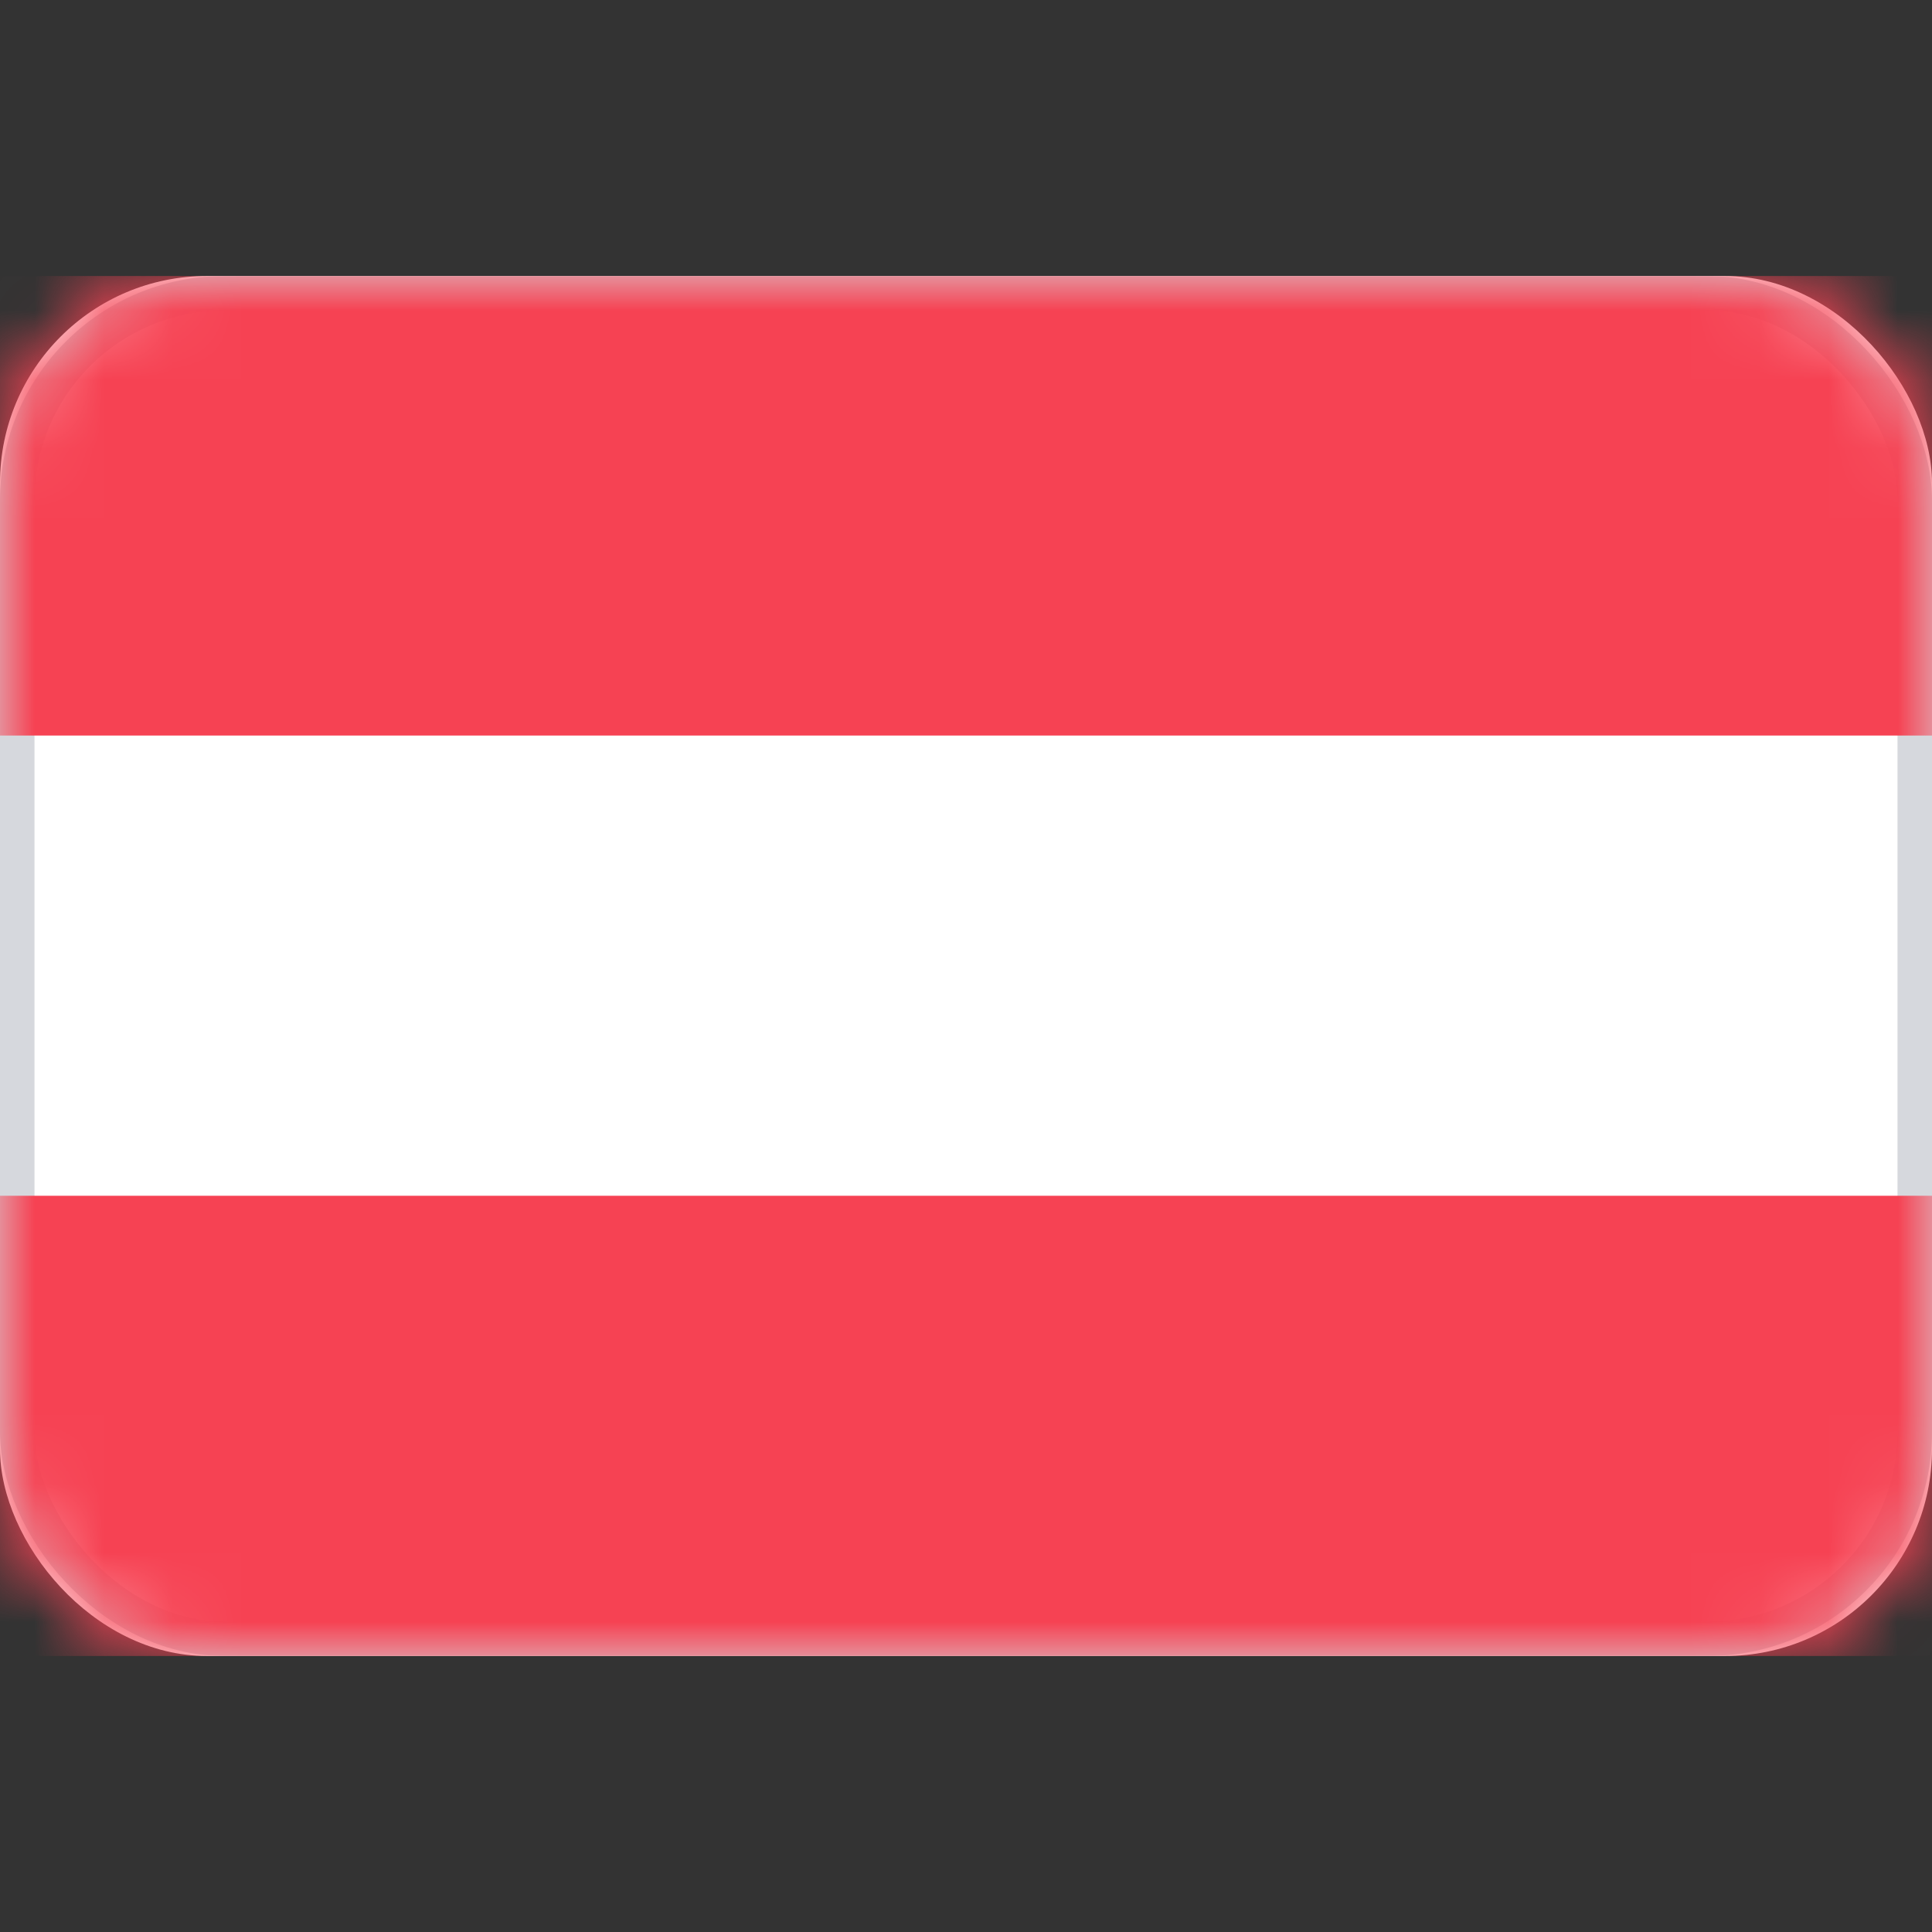 <svg xmlns="http://www.w3.org/2000/svg" fill="none" viewBox="0 0 28 28" focusable="false"><rect x="0" y="0" width="28" height="28" fill="#333333" stroke="none"/><path fill="none" d="M0 0h28v28H0z"/><rect width="28" height="20" y="4" fill="#fff" rx="3"/><rect width="27.5" height="19.5" x=".25" y="4.25" stroke="#d6d8dd" stroke-width=".5" rx="3"/><mask id="Austria_svg__a" width="28" height="20" x="0" y="4" mask-type="alpha" maskUnits="userSpaceOnUse"><rect width="28" height="20" y="4" fill="#fff" rx="3"/><rect width="27.5" height="19.5" x=".25" y="4.25" stroke="#f5f5f5" stroke-width=".5" rx="3"/></mask><g mask="url(#Austria_svg__a)"><path fill="#f64253" fill-rule="evenodd" d="M0 10.66h28V4H0z"/><path d="M28 10.66V4H0v6.66z"/></g><g mask="url(#Austria_svg__a)"><path fill="#f64253" fill-rule="evenodd" d="M0 24h28v-6.67H0z"/><path d="M28 24v-6.67H0V24z"/></g></svg>